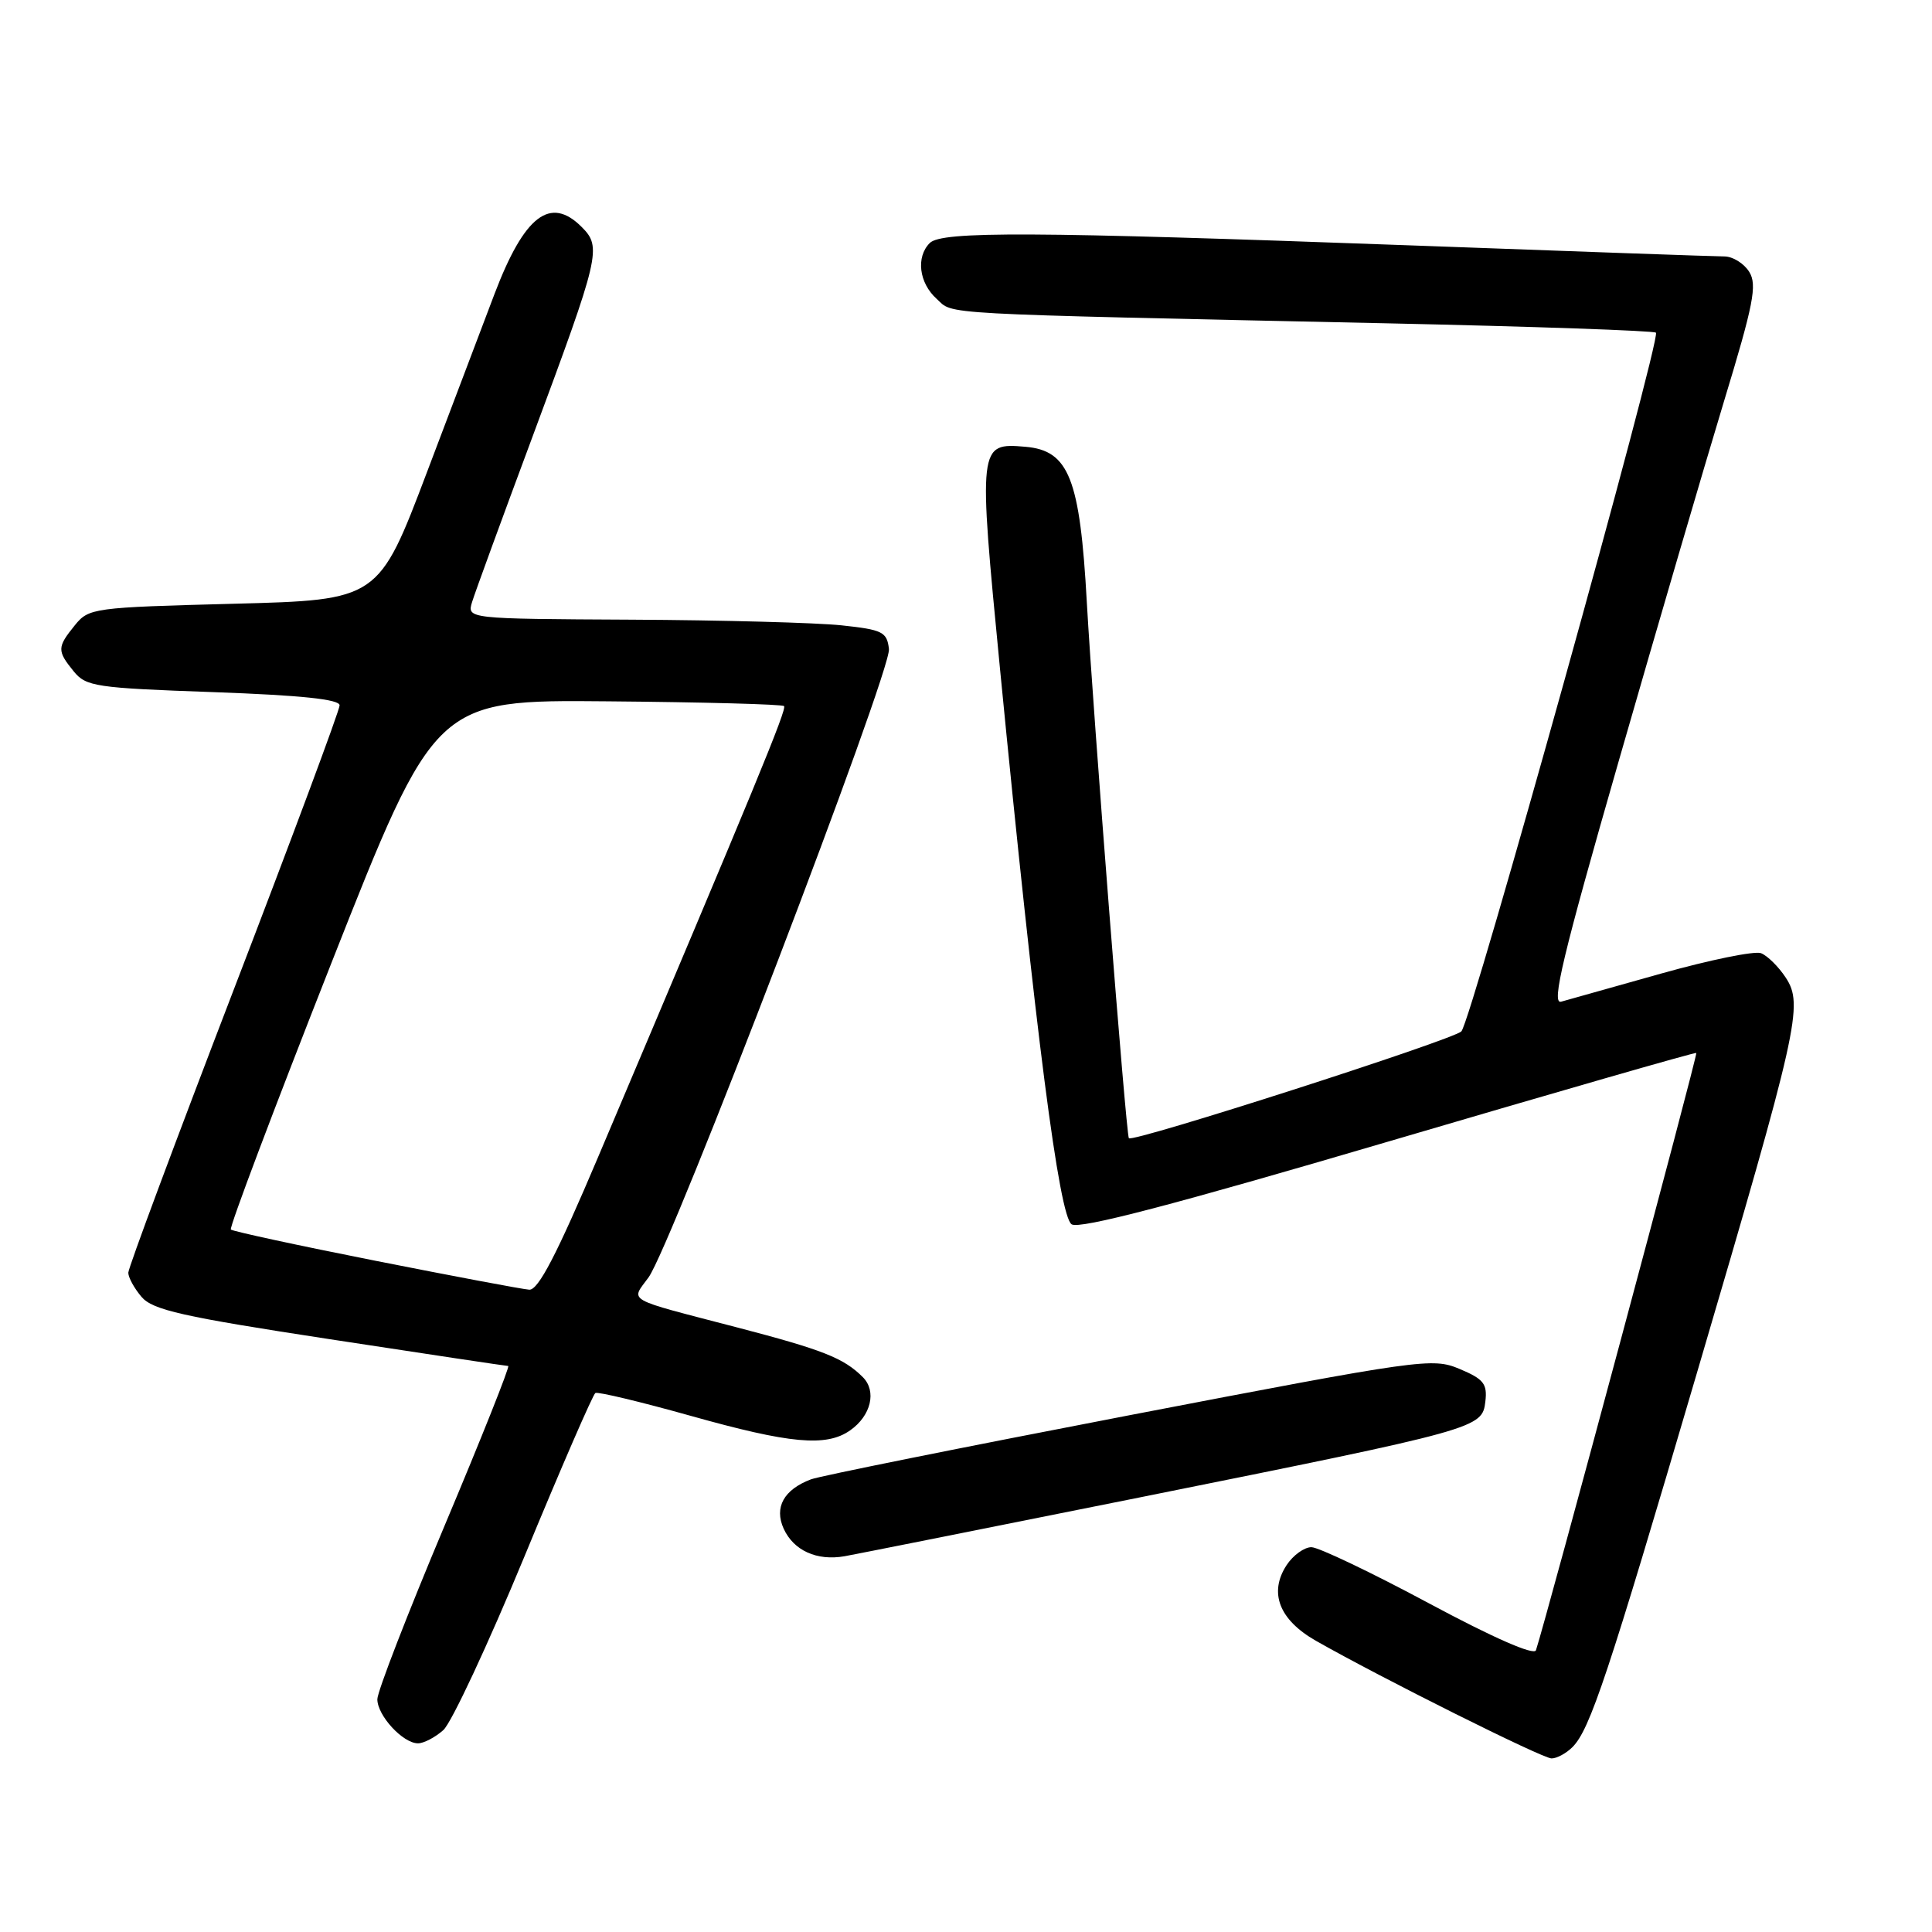 <?xml version="1.0" encoding="UTF-8" standalone="no"?>
<!DOCTYPE svg PUBLIC "-//W3C//DTD SVG 1.1//EN" "http://www.w3.org/Graphics/SVG/1.1/DTD/svg11.dtd" >
<svg xmlns="http://www.w3.org/2000/svg" xmlns:xlink="http://www.w3.org/1999/xlink" version="1.1" viewBox="0 0 256 256">
 <g >
 <path fill="currentColor"
d=" M 208.36 231.50 C 210.68 229.17 213.04 222.10 224.86 181.89 C 238.32 136.13 238.99 133.16 236.62 129.54 C 235.67 128.09 234.19 126.63 233.34 126.30 C 232.49 125.98 226.56 127.19 220.15 128.99 C 213.74 130.80 207.76 132.48 206.85 132.73 C 205.53 133.09 207.07 126.66 214.49 100.84 C 219.60 83.05 225.87 61.65 228.41 53.27 C 232.36 40.29 232.86 37.75 231.78 36.02 C 231.09 34.91 229.61 33.99 228.51 33.98 C 227.40 33.98 208.50 33.31 186.50 32.50 C 136.69 30.68 124.78 30.62 123.20 32.20 C 121.35 34.05 121.77 37.48 124.10 39.59 C 126.45 41.72 122.95 41.53 183.72 42.84 C 203.09 43.26 219.15 43.82 219.42 44.08 C 220.15 44.82 194.95 135.34 193.64 136.66 C 192.53 137.79 150.02 151.45 149.58 150.82 C 149.21 150.28 144.82 94.26 144.01 79.81 C 143.10 63.40 141.64 59.69 135.87 59.20 C 129.63 58.67 129.61 58.85 132.51 88.67 C 137.22 136.97 140.34 161.19 142.00 162.23 C 143.06 162.90 155.50 159.64 184.00 151.25 C 206.28 144.69 224.62 139.41 224.77 139.52 C 225.00 139.68 204.85 214.68 203.52 218.67 C 203.27 219.39 197.85 217.01 189.31 212.43 C 181.72 208.36 174.72 205.02 173.77 205.01 C 172.82 205.01 171.34 206.08 170.48 207.39 C 168.10 211.03 169.49 214.63 174.36 217.41 C 183.01 222.33 204.37 233.00 205.59 233.00 C 206.29 233.00 207.53 232.33 208.36 231.50 Z  M 58.74 229.25 C 59.82 228.29 64.66 217.92 69.50 206.22 C 74.33 194.52 78.56 184.78 78.89 184.58 C 79.23 184.39 84.90 185.75 91.50 187.60 C 104.70 191.31 109.49 191.75 112.65 189.53 C 115.42 187.59 116.19 184.34 114.33 182.48 C 111.79 179.94 109.05 178.86 97.59 175.87 C 82.63 171.97 83.57 172.51 85.93 169.27 C 88.98 165.07 118.13 88.89 117.79 86.00 C 117.53 83.73 116.95 83.44 111.50 82.86 C 108.20 82.51 95.68 82.17 83.68 82.11 C 61.87 82.00 61.87 82.00 62.56 79.75 C 62.94 78.51 66.52 68.72 70.51 58.00 C 79.51 33.78 79.76 32.76 77.07 30.07 C 72.92 25.92 69.49 28.55 65.54 38.91 C 64.16 42.53 60.14 53.15 56.60 62.50 C 50.16 79.50 50.16 79.50 30.99 80.00 C 12.34 80.49 11.77 80.56 9.91 82.86 C 7.56 85.76 7.55 86.23 9.76 88.95 C 11.40 90.97 12.66 91.16 28.26 91.71 C 39.91 92.13 45.00 92.66 45.00 93.46 C 45.00 94.10 38.70 111.02 31.00 131.06 C 23.30 151.10 17.00 168.01 17.00 168.64 C 17.00 169.27 17.79 170.71 18.75 171.84 C 20.23 173.58 24.13 174.46 43.69 177.45 C 56.44 179.40 67.08 181.00 67.34 181.00 C 67.60 181.00 63.81 190.52 58.91 202.16 C 54.01 213.80 50.00 224.15 50.00 225.16 C 50.00 227.32 53.39 231.00 55.39 231.00 C 56.15 231.00 57.66 230.21 58.74 229.25 Z  M 151.00 198.42 C 196.08 189.35 196.40 189.26 196.82 185.69 C 197.09 183.36 196.59 182.73 193.40 181.39 C 189.79 179.88 188.41 180.08 149.58 187.54 C 127.54 191.78 108.58 195.59 107.46 196.02 C 103.86 197.38 102.56 199.73 103.84 202.56 C 105.17 205.46 108.23 206.85 111.91 206.21 C 113.33 205.96 130.93 202.45 151.00 198.42 Z  M 49.76 167.06 C 39.45 165.02 30.82 163.15 30.59 162.92 C 30.35 162.69 36.35 146.80 43.91 127.61 C 57.67 92.72 57.67 92.72 80.57 92.93 C 93.16 93.04 103.66 93.32 103.89 93.56 C 104.29 93.95 100.14 104.01 79.28 153.25 C 73.77 166.26 71.32 170.97 70.13 170.89 C 69.23 170.83 60.07 169.10 49.76 167.06 Z "/>
</g>
</svg>